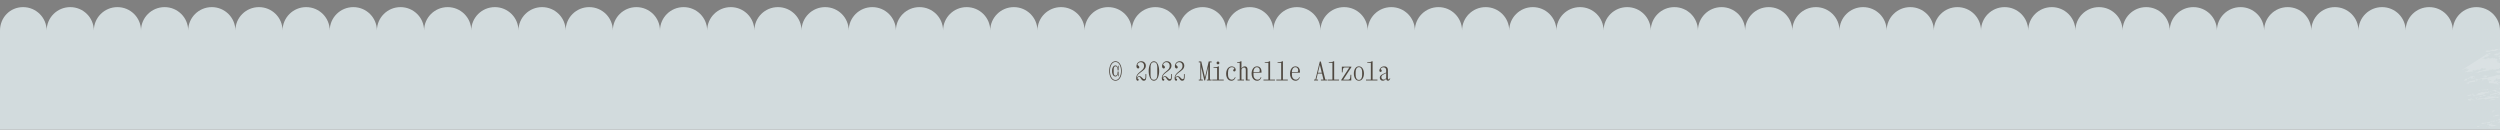 <?xml version="1.0" encoding="UTF-8"?><svg xmlns="http://www.w3.org/2000/svg" viewBox="0 0 1366 70.86"><rect x="0" y="0" width="1366" height="70.86" fill="#808080" stroke="none"/><defs><style>.cls-1{fill:#fff;}.cls-2{fill:#4f4840;}.cls-3{isolation:isolate;}.cls-4{mix-blend-mode:screen;opacity:.18;}.cls-5{fill:#d2dbdd;}</style></defs><g class="cls-3"><g id="Layer_1"><path class="cls-5" d="M1353.11,3.89c-7.12,0-12.89,5.74-12.89,12.83,0-7.09-5.77-12.83-12.89-12.83s-12.89,5.74-12.89,12.83c0-7.09-5.77-12.83-12.89-12.83s-12.89,5.74-12.89,12.83c0-7.09-5.77-12.83-12.89-12.83s-12.89,5.74-12.89,12.83c0-7.09-5.77-12.83-12.89-12.83s-12.89,5.74-12.89,12.83c0-7.09-5.77-12.83-12.89-12.83s-12.89,5.74-12.89,12.83c0-7.09-5.77-12.83-12.89-12.83s-12.89,5.74-12.89,12.83c0-7.09-5.77-12.83-12.89-12.83s-12.89,5.74-12.89,12.83c0-7.09-5.77-12.83-12.89-12.83s-12.89,5.74-12.89,12.83c0-7.09-5.77-12.83-12.89-12.83s-12.89,5.74-12.89,12.83c0-7.09-5.77-12.83-12.89-12.83s-12.89,5.74-12.89,12.83c0-7.09-5.77-12.83-12.89-12.83s-12.89,5.74-12.89,12.83c0-7.09-5.77-12.83-12.89-12.83s-12.89,5.74-12.89,12.83c0-7.09-5.77-12.83-12.89-12.83s-12.89,5.74-12.89,12.83c0-7.09-5.77-12.83-12.89-12.83s-12.89,5.74-12.89,12.83c0-7.09-5.77-12.83-12.89-12.83s-12.89,5.74-12.89,12.83c0-7.09-5.77-12.83-12.89-12.83s-12.89,5.74-12.89,12.83c0-7.09-5.77-12.83-12.89-12.83s-12.89,5.74-12.89,12.83c0-7.09-5.77-12.83-12.89-12.83s-12.89,5.74-12.89,12.83c0-7.09-5.77-12.83-12.89-12.83s-12.89,5.74-12.89,12.83c0-7.09-5.77-12.83-12.89-12.83s-12.89,5.74-12.89,12.83c0-7.09-5.77-12.83-12.89-12.83s-12.89,5.74-12.89,12.83c0-7.09-5.77-12.83-12.89-12.83s-12.89,5.74-12.89,12.83c0-7.09-5.77-12.83-12.89-12.83s-12.89,5.74-12.89,12.83c0-7.09-5.77-12.83-12.89-12.83s-12.89,5.74-12.89,12.83c0-7.09-5.77-12.83-12.89-12.83s-12.89,5.74-12.89,12.83c0-7.09-5.77-12.83-12.89-12.83s-12.89,5.74-12.89,12.83c0-7.09-5.77-12.83-12.89-12.83s-12.89,5.74-12.89,12.83c0-7.09-5.77-12.83-12.89-12.83s-12.89,5.74-12.89,12.83c0-7.09-5.77-12.83-12.89-12.83s-12.89,5.74-12.89,12.83c0-7.09-5.77-12.83-12.89-12.83s-12.89,5.74-12.89,12.83c0-7.09-5.77-12.83-12.89-12.83s-12.89,5.74-12.89,12.83c0-7.09-5.77-12.83-12.89-12.83s-12.89,5.74-12.89,12.83c0-7.09-5.77-12.83-12.89-12.83s-12.89,5.74-12.89,12.83c0-7.09-5.77-12.83-12.89-12.83s-12.89,5.74-12.89,12.83c0-7.09-5.77-12.83-12.89-12.83s-12.89,5.74-12.89,12.83c0-7.09-5.77-12.83-12.89-12.83s-12.89,5.74-12.89,12.83c0-7.09-5.77-12.83-12.89-12.83s-12.89,5.74-12.89,12.83c0-7.09-5.77-12.83-12.89-12.83s-12.89,5.74-12.89,12.83c0-7.09-5.77-12.83-12.89-12.83s-12.89,5.74-12.89,12.83c0-7.09-5.77-12.83-12.89-12.83s-12.89,5.74-12.89,12.83c0-7.09-5.77-12.83-12.89-12.83s-12.89,5.74-12.89,12.83c0-7.09-5.77-12.83-12.89-12.83s-12.89,5.74-12.89,12.83c0-7.09-5.77-12.83-12.89-12.83s-12.89,5.74-12.89,12.83c0-7.09-5.77-12.83-12.89-12.83s-12.89,5.74-12.89,12.83c0-7.09-5.77-12.83-12.89-12.83s-12.89,5.74-12.89,12.83c0-7.09-5.77-12.83-12.89-12.83s-12.89,5.74-12.89,12.83c0-7.09-5.77-12.83-12.89-12.83s-12.89,5.74-12.89,12.83c0-7.09-5.77-12.83-12.89-12.83s-12.89,5.74-12.89,12.83c0-7.09-5.77-12.83-12.89-12.83s-12.89,5.74-12.89,12.83c0-7.09-5.77-12.83-12.89-12.83s-12.89,5.74-12.89,12.83c0-7.09-5.77-12.83-12.89-12.83s-12.89,5.74-12.89,12.83c0-7.09-5.77-12.83-12.89-12.83S0,9.64,0,16.72v54.13H1366V16.72c0-7.09-5.77-12.83-12.89-12.83Z"/><g><path class="cls-2" d="M609.5,44.11c-.58,0-1.08-.15-1.51-.45s-.79-.7-1.08-1.21c-.29-.51-.5-1.08-.64-1.72-.14-.63-.21-1.28-.21-1.95s.07-1.31,.21-1.95c.14-.63,.35-1.21,.64-1.71,.29-.51,.65-.91,1.08-1.21s.93-.45,1.51-.45,1.08,.15,1.51,.45c.43,.3,.79,.7,1.08,1.21,.29,.51,.5,1.08,.64,1.71,.14,.63,.21,1.28,.21,1.95s-.07,1.31-.21,1.95c-.14,.63-.35,1.21-.64,1.72-.29,.51-.65,.91-1.08,1.21-.43,.3-.93,.45-1.51,.45Zm0-.39c.5,0,.94-.14,1.32-.42,.38-.28,.69-.66,.94-1.13s.44-1,.57-1.59,.19-1.19,.19-1.81-.06-1.21-.19-1.8c-.13-.58-.31-1.11-.57-1.58-.25-.47-.57-.84-.94-1.12-.38-.27-.82-.41-1.32-.41s-.94,.14-1.32,.41c-.38,.28-.69,.65-.94,1.12-.25,.47-.44,1-.57,1.58-.13,.58-.19,1.18-.19,1.8s.06,1.22,.19,1.81,.31,1.12,.57,1.59,.57,.85,.94,1.13c.38,.28,.82,.42,1.32,.42Zm-.03-1.92c-.35,0-.66-.11-.92-.33-.26-.22-.46-.51-.61-.86-.15-.35-.25-.75-.3-1.18-.05-.43-.05-.86,0-1.29,.05-.43,.15-.82,.31-1.18,.15-.35,.36-.64,.61-.86,.25-.22,.56-.33,.91-.33,.26,0,.48,.06,.67,.18,.18,.12,.33,.27,.43,.44,.11,.17,.18,.34,.2,.51h.11v-.99h.32v2.55h-.53v-.32c0-.61-.1-1.08-.29-1.41-.19-.34-.47-.5-.85-.5-.25,0-.45,.07-.59,.21-.14,.14-.24,.31-.3,.51-.06,.2-.1,.39-.11,.58-.01,.19-.02,.33-.02,.42v1.68c0,.09,0,.23,.02,.42s.05,.38,.11,.58c.06,.2,.16,.37,.3,.51s.34,.21,.59,.21c.37,0,.66-.17,.85-.51,.19-.34,.29-.81,.29-1.41v-.32h.53v2.55h-.32v-.99h-.11c-.03,.16-.1,.33-.2,.5-.11,.18-.25,.33-.43,.45-.18,.12-.4,.18-.67,.18Z"/><path class="cls-2" d="M621.64,44.11c-.22,0-.42-.1-.58-.31-.16-.21-.25-.56-.25-1.06,0-.45,.06-.84,.19-1.19s.28-.65,.48-.91c.19-.26,.38-.48,.58-.67,.2-.18,.36-.33,.5-.44l1.23-1.05c.16-.14,.34-.32,.55-.53,.21-.21,.39-.49,.55-.81,.15-.33,.23-.71,.23-1.16,0-.62-.17-1.12-.5-1.48s-.78-.54-1.33-.54c-.36,0-.67,.08-.92,.23-.25,.15-.45,.34-.6,.57-.15,.22-.25,.44-.29,.64l.57,.53c.07,.06,.16,.15,.28,.29,.12,.14,.18,.32,.18,.53s-.07,.37-.2,.49c-.13,.12-.28,.18-.45,.18-.21,0-.41-.1-.61-.31s-.3-.53-.3-.98c0-.42,.1-.83,.31-1.25,.21-.41,.51-.75,.9-1.02s.87-.41,1.43-.41c.5,0,.94,.11,1.32,.33,.37,.22,.66,.52,.87,.89,.21,.37,.31,.79,.31,1.26,0,.5-.11,.95-.34,1.32-.23,.38-.5,.7-.81,.97-.31,.27-.59,.5-.85,.7l-1.26,.94c-.25,.19-.5,.4-.75,.65-.25,.25-.45,.53-.62,.85s-.25,.69-.25,1.11c.09-.19,.26-.37,.5-.56,.24-.19,.52-.28,.85-.28s.6,.08,.83,.25c.22,.16,.43,.35,.62,.56s.37,.4,.56,.56c.19,.16,.4,.25,.64,.25s.4-.08,.49-.23c.09-.15,.15-.34,.17-.57,.02-.22,.03-.44,.03-.64v-1.33h.42v1.34c0,.21,0,.44-.03,.7-.02,.26-.07,.51-.15,.75-.08,.24-.21,.44-.39,.6-.18,.16-.43,.24-.76,.24-.31,0-.56-.07-.77-.21-.21-.14-.38-.31-.52-.52s-.27-.41-.4-.62-.26-.38-.4-.52c-.14-.14-.32-.21-.53-.21-.23,0-.44,.08-.62,.25-.18,.17-.3,.33-.38,.49l.36,.21c.07,.04,.16,.1,.27,.2,.12,.09,.18,.23,.18,.41,0,.14-.05,.26-.15,.36-.1,.1-.24,.15-.41,.15Z"/><path class="cls-2" d="M630.5,44.11c-.48,0-.89-.15-1.25-.45-.36-.3-.66-.7-.9-1.21-.24-.51-.42-1.08-.54-1.71-.12-.63-.18-1.28-.18-1.95s.06-1.32,.18-1.95c.12-.63,.3-1.2,.54-1.71,.24-.51,.54-.91,.9-1.21,.36-.3,.78-.45,1.25-.45s.89,.15,1.25,.45,.66,.7,.9,1.21,.42,1.08,.54,1.71,.18,1.28,.18,1.95-.06,1.32-.18,1.95c-.12,.63-.3,1.2-.54,1.71-.24,.51-.54,.91-.9,1.21s-.78,.45-1.25,.45Zm0-.52c.66,0,1.13-.24,1.41-.71,.28-.48,.42-1.12,.42-1.92v-4.34c0-.8-.14-1.44-.43-1.92-.29-.48-.75-.71-1.41-.71s-1.12,.24-1.41,.71c-.28,.48-.43,1.12-.43,1.92v4.34c0,.8,.14,1.44,.43,1.92,.28,.48,.75,.71,1.41,.71Z"/><path class="cls-2" d="M635.64,44.11c-.22,0-.42-.1-.58-.31-.16-.21-.25-.56-.25-1.06,0-.45,.06-.84,.19-1.19s.28-.65,.48-.91c.19-.26,.38-.48,.58-.67,.2-.18,.36-.33,.5-.44l1.23-1.05c.16-.14,.34-.32,.55-.53,.21-.21,.39-.49,.55-.81,.15-.33,.23-.71,.23-1.16,0-.62-.17-1.12-.5-1.48s-.78-.54-1.33-.54c-.36,0-.67,.08-.92,.23-.25,.15-.45,.34-.6,.57-.15,.22-.25,.44-.29,.64l.57,.53c.07,.06,.16,.15,.28,.29,.12,.14,.18,.32,.18,.53s-.07,.37-.2,.49c-.13,.12-.28,.18-.45,.18-.21,0-.41-.1-.61-.31s-.3-.53-.3-.98c0-.42,.1-.83,.31-1.25,.21-.41,.51-.75,.9-1.02s.87-.41,1.43-.41c.5,0,.94,.11,1.32,.33,.37,.22,.66,.52,.87,.89,.21,.37,.31,.79,.31,1.26,0,.5-.11,.95-.34,1.32-.23,.38-.5,.7-.81,.97-.31,.27-.59,.5-.85,.7l-1.26,.94c-.25,.19-.5,.4-.75,.65-.25,.25-.45,.53-.62,.85s-.25,.69-.25,1.11c.09-.19,.26-.37,.5-.56,.24-.19,.52-.28,.85-.28s.6,.08,.83,.25c.22,.16,.43,.35,.62,.56s.37,.4,.56,.56c.19,.16,.4,.25,.64,.25s.4-.08,.49-.23c.09-.15,.15-.34,.17-.57,.02-.22,.03-.44,.03-.64v-1.33h.42v1.34c0,.21,0,.44-.03,.7-.02,.26-.07,.51-.15,.75-.08,.24-.21,.44-.39,.6-.18,.16-.43,.24-.76,.24-.31,0-.56-.07-.77-.21-.21-.14-.38-.31-.52-.52s-.27-.41-.4-.62-.26-.38-.4-.52c-.14-.14-.32-.21-.53-.21-.23,0-.44,.08-.62,.25-.18,.17-.3,.33-.38,.49l.36,.21c.07,.04,.16,.1,.27,.2,.12,.09,.18,.23,.18,.41,0,.14-.05,.26-.15,.36-.1,.1-.24,.15-.41,.15Z"/><path class="cls-2" d="M642.64,44.11c-.22,0-.42-.1-.58-.31-.16-.21-.25-.56-.25-1.06,0-.45,.06-.84,.19-1.19s.28-.65,.48-.91c.19-.26,.38-.48,.58-.67,.2-.18,.36-.33,.5-.44l1.23-1.05c.16-.14,.34-.32,.55-.53,.21-.21,.39-.49,.55-.81,.15-.33,.23-.71,.23-1.16,0-.62-.17-1.12-.5-1.48s-.78-.54-1.33-.54c-.36,0-.67,.08-.92,.23-.25,.15-.45,.34-.6,.57-.15,.22-.25,.44-.29,.64l.57,.53c.07,.06,.16,.15,.28,.29,.12,.14,.18,.32,.18,.53s-.07,.37-.2,.49c-.13,.12-.28,.18-.45,.18-.21,0-.41-.1-.61-.31s-.3-.53-.3-.98c0-.42,.1-.83,.31-1.25,.21-.41,.51-.75,.9-1.02s.87-.41,1.43-.41c.5,0,.94,.11,1.32,.33,.37,.22,.66,.52,.87,.89,.21,.37,.31,.79,.31,1.26,0,.5-.11,.95-.34,1.32-.23,.38-.5,.7-.81,.97-.31,.27-.59,.5-.85,.7l-1.26,.94c-.25,.19-.5,.4-.75,.65-.25,.25-.45,.53-.62,.85s-.25,.69-.25,1.11c.09-.19,.26-.37,.5-.56,.24-.19,.52-.28,.85-.28s.6,.08,.83,.25c.22,.16,.43,.35,.62,.56s.37,.4,.56,.56c.19,.16,.4,.25,.64,.25s.4-.08,.49-.23c.09-.15,.15-.34,.17-.57,.02-.22,.03-.44,.03-.64v-1.33h.42v1.34c0,.21,0,.44-.03,.7-.02,.26-.07,.51-.15,.75-.08,.24-.21,.44-.39,.6-.18,.16-.43,.24-.76,.24-.31,0-.56-.07-.77-.21-.21-.14-.38-.31-.52-.52s-.27-.41-.4-.62-.26-.38-.4-.52c-.14-.14-.32-.21-.53-.21-.23,0-.44,.08-.62,.25-.18,.17-.3,.33-.38,.49l.36,.21c.07,.04,.16,.1,.27,.2,.12,.09,.18,.23,.18,.41,0,.14-.05,.26-.15,.36-.1,.1-.24,.15-.41,.15Z"/><path class="cls-2" d="M655.01,43.97v-.48h.84v-9.41h-.84v-.48h1.37l2.03,8.74,2.03-8.74h1.58v.48h-.9v9.41h.9v.48h-2.6v-.48h.76v-6.89l-1.71,7.36h-.43l-1.71-7.36v6.89h.9v.48h-2.21Z"/><path class="cls-2" d="M662.38,43.97v-.48h2.65v-6.36h-1.99v-.34l1.99-.18,.62-.35h.34v7.22h2.65v.48h-6.24Zm3.12-8.82c-.21,0-.4-.07-.55-.22-.15-.15-.22-.33-.22-.55s.07-.4,.22-.55c.15-.15,.33-.22,.55-.22s.4,.08,.55,.22,.22,.33,.22,.55-.07,.4-.22,.55-.33,.22-.55,.22Z"/><path class="cls-2" d="M672.77,44.11c-.55,0-1.04-.16-1.46-.48-.42-.32-.76-.77-.99-1.34-.24-.57-.36-1.23-.36-1.98s.13-1.46,.38-2.07c.25-.61,.6-1.08,1.06-1.43,.45-.35,.98-.53,1.57-.53,.41,0,.78,.08,1.12,.25s.6,.38,.8,.66c.2,.28,.29,.59,.29,.93s-.08,.57-.24,.71c-.16,.15-.34,.22-.53,.22-.15,0-.29-.05-.41-.15-.13-.1-.19-.24-.19-.41,0-.19,.07-.36,.21-.52,.14-.16,.29-.39,.46-.68-.09-.12-.26-.24-.51-.37-.25-.13-.55-.19-.9-.19-.65,0-1.16,.25-1.53,.74-.36,.49-.55,1.17-.55,2.03v1.4c0,.59,.1,1.08,.29,1.46,.19,.39,.44,.68,.75,.88s.64,.29,.99,.29c.34,0,.62-.07,.87-.22,.24-.15,.44-.33,.59-.55,.15-.22,.25-.43,.31-.62l.29,.1c-.06,.27-.18,.55-.37,.85-.19,.29-.45,.54-.77,.74-.32,.2-.71,.3-1.17,.3Z"/><path class="cls-2" d="M676.2,43.97v-.48h1.18v-9.16h-1.43v-.34l1.43-.18,.62-.35h.34v3.93h.04c.07-.17,.19-.34,.35-.51s.36-.32,.6-.44c.24-.12,.52-.18,.84-.18,.46,0,.82,.14,1.08,.43,.27,.29,.4,.7,.4,1.25v5.54h1.18v.48h-2.13v-5.94c0-.75-.33-1.12-.98-1.12-.26,0-.49,.06-.68,.18s-.35,.27-.46,.46-.2,.36-.24,.53v5.42h1.39v.48h-3.51Z"/><path class="cls-2" d="M686.84,44.11c-.57,0-1.08-.16-1.53-.48-.45-.32-.81-.77-1.06-1.35-.26-.58-.38-1.25-.38-2.02,0-.5,.06-.99,.17-1.46s.3-.9,.55-1.28c.25-.38,.56-.69,.92-.91,.37-.22,.81-.34,1.31-.34,.74,0,1.33,.25,1.78,.76s.68,1.21,.68,2.11c0,.12,0,.23,0,.34,0,.1-.01,.18-.02,.24h-4.35v1.18c0,.59,.1,1.08,.31,1.46,.21,.39,.48,.68,.81,.88,.34,.2,.69,.29,1.06,.29s.66-.07,.9-.22c.25-.15,.45-.33,.6-.55,.15-.22,.26-.43,.31-.62l.29,.1c-.06,.27-.18,.55-.38,.85-.2,.29-.46,.54-.78,.74-.33,.2-.72,.3-1.19,.3Zm-.06-7.39c-.39,0-.73,.11-1,.34s-.49,.54-.64,.94c-.15,.4-.23,.85-.25,1.35h2.8c.1,0,.2-.01,.3-.04,.1-.02,.18-.09,.25-.21,.07-.12,.1-.31,.1-.59,0-.58-.15-1.02-.45-1.33s-.67-.46-1.12-.46Z"/><path class="cls-2" d="M690.38,43.97v-.48h2.65v-9.16h-1.99v-.34l1.99-.18,.62-.35h.34v10.02h2.65v.48h-6.24Z"/><path class="cls-2" d="M697.38,43.97v-.48h2.65v-9.16h-1.99v-.34l1.99-.18,.62-.35h.34v10.02h2.65v.48h-6.24Z"/><path class="cls-2" d="M707.84,44.11c-.57,0-1.08-.16-1.53-.48-.45-.32-.81-.77-1.06-1.35-.26-.58-.38-1.25-.38-2.02,0-.5,.06-.99,.17-1.46s.3-.9,.55-1.28c.25-.38,.56-.69,.92-.91,.37-.22,.81-.34,1.31-.34,.74,0,1.33,.25,1.78,.76s.68,1.21,.68,2.11c0,.12,0,.23,0,.34,0,.1-.01,.18-.02,.24h-4.35v1.18c0,.59,.1,1.08,.31,1.46,.21,.39,.48,.68,.81,.88,.34,.2,.69,.29,1.06,.29s.66-.07,.9-.22c.25-.15,.45-.33,.6-.55,.15-.22,.26-.43,.31-.62l.29,.1c-.06,.27-.18,.55-.38,.85-.2,.29-.46,.54-.78,.74-.33,.2-.72,.3-1.19,.3Zm-.06-7.39c-.39,0-.73,.11-1,.34s-.49,.54-.64,.94c-.15,.4-.23,.85-.25,1.35h2.8c.1,0,.2-.01,.3-.04,.1-.02,.18-.09,.25-.21,.07-.12,.1-.31,.1-.59,0-.58-.15-1.02-.45-1.33s-.67-.46-1.12-.46Z"/><path class="cls-2" d="M717.99,43.97v-.48h.74l2.42-9.88h.56l2.42,9.88h.9v.48h-3.3v-.48h1.41l-.81-3.32h-2.31l-.8,3.32h.98v.48h-2.21Zm3.18-8.57l-1.04,4.33h2.09l-1.05-4.33Z"/><path class="cls-2" d="M725.38,43.97v-.48h2.65v-9.16h-1.99v-.34l1.99-.18,.62-.35h.34v10.02h2.65v.48h-6.24Z"/><path class="cls-2" d="M732.85,43.97v-.28l4.44-6.83h-2.35c-.69,0-1.08,.34-1.16,1.01l-.2,1.68h-.39v-3.14h5.21v.28l-4.44,6.83h2.62c.69,0,1.08-.34,1.16-1.01l.2-1.68h.39v3.14h-5.47Z"/><path class="cls-2" d="M742.5,44.11c-.47,0-.87-.11-1.22-.33-.35-.22-.63-.52-.86-.9s-.4-.8-.51-1.27c-.11-.47-.17-.94-.17-1.43s.06-.97,.17-1.43c.11-.46,.28-.88,.51-1.26s.52-.68,.86-.9c.34-.22,.75-.33,1.22-.33s.87,.11,1.22,.33c.35,.22,.63,.52,.86,.9,.23,.38,.4,.8,.51,1.26,.11,.46,.17,.94,.17,1.43s-.06,.96-.17,1.43c-.11,.47-.28,.89-.51,1.27-.23,.38-.52,.68-.86,.9-.35,.22-.75,.33-1.22,.33Zm0-.45c.59,0,1.03-.25,1.33-.74,.3-.49,.45-1.17,.45-2.04v-1.4c0-.87-.15-1.55-.45-2.04-.3-.49-.74-.74-1.33-.74s-1.03,.25-1.33,.74c-.3,.49-.45,1.17-.45,2.04v1.4c0,.87,.15,1.55,.45,2.04s.74,.74,1.33,.74Z"/><path class="cls-2" d="M746.38,43.97v-.48h2.65v-9.16h-1.99v-.34l1.99-.18,.62-.35h.34v10.02h2.65v.48h-6.24Z"/><path class="cls-2" d="M755.58,44.11c-.51,0-.92-.16-1.21-.47-.29-.31-.44-.69-.44-1.14,0-.42,.1-.77,.31-1.04,.21-.28,.47-.51,.79-.69s.63-.35,.94-.49l1.43-.66v-1.36c0-.46-.15-.82-.43-1.08-.29-.26-.65-.39-1.09-.39-.4,0-.73,.1-.99,.29-.26,.2-.44,.39-.55,.57,.21,.22,.38,.4,.48,.53,.11,.13,.16,.29,.16,.46,0,.16-.05,.31-.16,.45s-.27,.21-.48,.21-.37-.07-.48-.22c-.12-.14-.18-.32-.18-.54s.05-.45,.16-.71,.27-.51,.49-.75c.22-.24,.5-.44,.83-.59,.34-.15,.73-.23,1.19-.23,.49,0,.89,.1,1.18,.29,.29,.2,.5,.45,.63,.75,.13,.3,.19,.62,.19,.95v4.54c0,.39,.14,.59,.41,.59,.18,0,.32-.07,.42-.22s.17-.29,.21-.43l.25,.08c-.03,.19-.09,.38-.2,.58-.1,.2-.24,.37-.41,.5-.17,.14-.38,.2-.64,.2-.28,0-.52-.09-.71-.28-.19-.19-.29-.48-.29-.87-.07,.17-.2,.34-.36,.52-.17,.18-.37,.33-.62,.45s-.52,.18-.84,.18Zm-.8-1.93c0,.36,.11,.67,.34,.93,.22,.26,.52,.39,.9,.39,.24,0,.46-.05,.65-.16,.19-.11,.35-.24,.48-.39,.13-.15,.21-.29,.26-.43v-2.56l-1.33,.66c-.21,.1-.42,.22-.62,.34-.2,.13-.36,.28-.48,.47s-.19,.44-.19,.76Z"/></g><g class="cls-4"><g><path class="cls-1" d="M1359.49,28.44c.21-.16,.35,.46-.05-.23l.61,.17,.71-.46c1.28-.09,2.83-.11,3.38-.17-.4,.04-.35-.1-.37-.17,.56-.07,1.33-.59,1.6-.15,1.21-.4,.01-.65,1.26-.9l-.94,.18,.11,.47c-1.18,.19-.81-.66-2.12-.36l-.86,.49c-.51-.07-.73-.35-1.27-.2,.1,.1,.37,.17,.33,.38l-.59-.09c.32,.3-.94-.18,.18,.41l-.63-.24c-.99,.31-1.32-.07-2.12,0l-.6,.57"/><path class="cls-1" d="M1345.9,37.79l1.47-.39c.33,.02,.96-.09,.87,.25l-1.01,.23c.8,.3,1-.3,1.81,.07l-.81,.8c-.54,.14-1.26,.23-1.33,.65,.49,.36,.16-.39,.77-.22,.1,.1,.07,.31,.56,.31l-.26-.07,2.3-.38,.94,.56c-.1-.1-.37-.18-.22-.28,.43,.49,.16-.4,.89-.04-.35-.1-.63-.25-1.09-.09l.18-.68c.37-.19,.77-.22,1.17-.26l-.33,.35,1.03-.15-.13-.18,1.33-.28,.54,.23,1.33-.65c-.03-.16-.38-.26-.17-.42,.96-.09,1.07,.74,1.99,.12,.28,.15,.88,.25,.79,.59,.53,.15-.23,.08-.74,.01,.33,.02,.28,.15,.16,.34l-.93-.11c.49,.36-.82-.01,.02,.44-.96-.27-1.42,.63-2.33,.22l-.84,.64-1.68,.18c1.05-.07,1.96,.33,2.85-.07l-.51-.07,1.88-.43-.18-.05c1.26-.23,1.67,.1,1.95-.11l-.04-.15c.07-.05,1.3-.08,1.46-.11l.05-.13c.32,.31,.99-.32,1.3-.09l-.12-.18c-.23,.09-.45,.17-.77,.23l.16-.4c.58,0,1.35,.14,1.99-.27l.16,.33,1.63-.07c-.19-.13-.23-.28,0-.37l1.51,.11c-.14-.26,.15-.77,.91-.71l.12,.18-.23-.28,1,.05v-.65c.28,.07,.64-.12,.59,.38,.47-.09,1.03-.16,1.33,.07l-.23,.08,.67,.03,.03-.58,.35,.09c-.14-.26-.05-.23-.46-.2,.29-.51,1.5-.25,1.65-.65,.04,.16,0,.37-.53,.51,1.33,.06,1.45-1.14,2.89-.98-.04-.16-.23-.28-.2-.49,1.32,.34,.79,.2,1.95,.58l-.59,.28c-.67-.03-1.32-.33-1.96,.07l.41,.33c.28,.15,1.74-.65,2.26-.22-.02-.08-.7-.18-.15-.26,.67,.02-.38,.49,.74,.34l-1.31,.39c-.52,.23-.42,.99-.65,1.07l-1.6-.13c.67,.4-.9,.71,.13,.91,.22-.45,.79-.15,1.28-.17l.04-.5c.91-.35,1.85-.55,2.65-1-.45-.48,.87-.51,.44-.91l1,.04c.1-.27,.41-.33,.77-.24,.34-.64-1.75-.09-1.11-.14l.15,.26c-.51-.71-3.61-.27-2.92-.82,1.02,.48,2.61-.42,3.28,.26l.51-.6c.19,.12,.6,.08,.98-.04,.13,.18-.32,.72,.45,.48l-.03-.44c.51,.06,.71,.55,1.04,.19-.43,.25,.1,.39,.15,.62,.43-.25,1.59-.25,1.3-.4l-.24,.38,.54-.15,.73,.62,.66-.34,1.49,.02-.1,.27c.55,.21,1.21-.78,1.06-.38,.38,.17,.75,.34,.67,.68,.69,.11,2.43-.86,3.25-.59l.23,.27-.65,.06c.26,.35,.96-.13,.86,.43l-.27,.22-.84-.35-.2,.54,1.37-.18,1.18,.72,.32-.36-.71-.17,.02-.58c0,.29,1.14-.09,.96-.13,.14-.11-.62-.15-1.23,.07-.88-.22,.34,.38-.41,.34l.14-.4,2.14-.72c-.54,.16-.29-.51-1.11-.12l.27-.22c.45-.18,1.07-.03,1.85,.08l1.08-.61c1.48-.37,2.59,.05,4.35-.18-.55,.45-1.31-.25-1.53,.5l.78,.12,.41-.34,.38,.16c1.27-.2,.86-.8,2.18-.85l-.25,.31h1.92l.07-.34c.67,.01,1.33,.31,2.01,.03-.85-.05-1.04-.46-.82-.55l.53,.12c-.22-.48,1.19-.52,1.84-.59-.23,.38,1.01-.28,.64,.22,.99-.35,2.44-.81,3-.61,.31,.21-.21,.46-.48,.69l.81-.11,.26-1.17,1.23-.08,.73-.7-.73-.24c-.25,.31-1.48,.38-1.19,.81-.69-.09-1.02-.38-1.76-.33l.63-.15c-1.36-.09-2.22,.72-3.46,.44,.15,.25-.39,.42-.66,.65-.74,.05-1.21,.45-2.06,.4,.26,.35-.84,.61-1.13,1.04-.17-.33-.73-.24-.9-.57,.51-.61,1.73-.69,2.65-.98l.17-.61-.25,.3-.81-.55-.16,.32c-.98,.06-.68-.37-.86-.41l-.21,.46c-.84-.05-1.59-.37-2.65,.02l.24-.67c.89,.22,2.03-.46,3.41-.58-.53-.12-.48-.55-.78-.76l-1.18,.23,1.1,.4c-.45,.18-.51-.34-1.01,.28,.5-.61-.94-.43-1.01-.67-2-.05-2.94,.16-4.85,.13l-.57-.29c.64-.06,1.5-.29,1.84,.09l-.13-.18c.74-.04,1.5-.29,1.98-.03l.41-.34c.35,.38,1.43-.23,1.34,.4,1.09-.25-.2-.77,1.15-.96,.67-.28,1.55-.07,2.58-.27l-.09-.02c-.22-.2,1.18-.24,1.16-.31-1.49,.31-1.96-.82-2.75-.06l-.52-.41c-.16,.33-.58,.3-1.07,.33l.22,.2c-.31-.22-1.37-.18-2-.04l-.49,.31-.35-.37-2.27,.46c.75,.04-.92,.29,.66,.02-.41,.34-1.06,.68-1.75,.88l-.96-.53c.1-.27,.23-.38,.52-.52l.73-.04-.26-.35,1.07-.32-.83-.64-2.01,.52c-1.15-.28-2.47,.34-3.74,.54l-.79-.19c-1.02,.18-2.5,.19-3.53,1.02v-.37c-.24,.37-.83,0-1.23,.05-.41,.33,.43,.4-.21,.82l1.49,.02-1.86,.47,.17,.33c.4-.04,1.35-.53,1.31-.03l-1.03,.17-.03,.21-.71-.18c.62,.16-.9,.35,.36,.46-.73,.03-.61-.45-1.09-.43-.38,.12-1.09,.59-1.68,.51l.1,.39c-.25,.3-1.07,.3-1.26,.55-.81-.28-.75,.32-1.72,.36-.41-.33,.62-.5,.82-.66-.84-.07-1.25,.26-1.92,.24,.03-.21,.15-.4,.64-.42l-.07-.6-1.67,.22c.51-.6-1.39,0-.67-.39,0,.36-.85,.22-1.32,.31l-.29-.51-.48,.39-.96-.25c.25,.36-.59,.28-.97,.4,.42,.04,.77,.13,.18,.41,1.02-.52,2.69-.39,3.06,.07-.6,.57-2.27,.8-2.89,.63l-.72-.27c-.17,.32-.74,.67-.04,.86l-1.08,.29-1.05-.28c.36-.19-.62-.17,.11-.55,.32,.3-.61,.2-.83,.29-.39-.25-.38-.54,.04-.86,.47-.09,.59,.09,.49,.35l.26-.29,.98-.03-.04-.16,1.45-.12-.93-.1c.21-.16,.52-.22,.78-.15l-.32-.3,1.84-.53c-2.18,.15-4.42,1.07-6.35,.84,.23,.28,1.44,.9,.55,.95l.5-.3c.51,.06,.23,.28,.04,.52h-1.88c.05-.13-.47-.27,.15-.4l.53,.14,.15-.4-.66-.03,.43-.25-.46-.56c-.97,.03-.22,.45-1.02,.52l1.06,.36c-.76,.6-.03,.58-.52,1.24,.15-.03-1.19-.18,.57,.01l-.35-.1,.91,.03-.71,.47c.31-.06-.55,.44,.54-.15-.12,.19-.55,.43-.17,.68l.79,.21,.41-.33,1,.05,.2,.49c-.48-.27-1.29,.09-1.89,0l.09,.39-.7,.18h.49c-.14,.09-.28,.2-.59,.26-.27-.44-1.31-.35-1.56-.71-.21-.2,1.22-.04,1.27-.17-.25-.36-1.67,.21-1.4-.38-.35,.27-.35-.46-.59,.28v-.36l1.11-.14-.47-.27,.61-.2c-.38,.11-.82-.37-.46-.56l-1.04,.08v-.29c-.88-.31-1,.24-.95,.11-.19-.13-.78-.21-.42-.41l.28,.15-.63-.24,.07,.31-1.34,.22-.72-.27-.99,.32c.05,.23-.92-.1-.02,.29-.94,.18-1.45-.26-2.39-.09l.33-.35,.83,.09c-.38,.11-.1-.1-.28-.15l1.54-.08c-.51-.06-1.73,.32-1.36-.23,.31-.06,.64-.04,.43-.24-.82,.35,.22-.45-.87,.12l.57-.35c.68,.12,1.31,0,1.98-.26l.5-.67-.99-.42,1.61-.07c.83-.28-.3-.59-.09-.76l-1.18,.56-.75-.06c.49,.35-.99,.68-.5,.67"/><path class="cls-1" d="M1344.93,37.8c.52,.15,1.04,.3,1.71,.34l-.74-.35"/><path class="cls-1" d="M1347.85,45.6l.58,.02c-.73-.35-1.14,.05-2.18-.17"/><path class="cls-1" d="M1348.69,52.53c.48-.45,1.87-.14,1.19-.63l.46,.2-.03-.52c-.5,.01-1.37,.58-1.47,.11-.14,.11,.19,.13,.16,.34l-1.03,.23"/><polygon class="cls-1" points="1360.58 30.35 1360.11 30.44 1360.08 30.65 1360.58 30.35"/><path class="cls-1" d="M1359.37,31.11c-.32,.06-.02,.29-.44,.25l.87-.13-.43-.12Z"/><path class="cls-1" d="M1362.87,29.65c.18,.05,.42,.04,.21,.2-.16,.03-.24,0-.42-.04,.82,0-.15,.4-.36,.56-.13-.18,1.32-.3,1.84-.16,.61,.17-.71,.83,.25,.72,.52-.59-.23-.28-.04-.89,.26,.07,.54,.22,.86,.16l-.44-.12c.59-.28,.42-.33,1.2-.48-.19-.13-.66-.03-.7-.19,.29-.14,.71-.1,.99,.05,.13-.48,.47-.09,.05-.5l.56-.07c-1.16,.27-.55-.59-1.73-.03l.35,.09c-.03,.21-.59,.28-.97,.39l-.38-.25c-.33-.02,.12,.18-.26,.29h-.82c.18,.05-.12,.18-.19,.24Z"/><path class="cls-1" d="M1349.81,40.28l.68-.25-.54-.23c.28,.15-.02,.29-.14,.47Z"/><path class="cls-1" d="M1346.39,43.8c0,.73,1.79-.45,1.56,.36,.12-.18-.07-.31,.42-.32-1.25,.31,.66-1.14-1.15-.77"/><path class="cls-1" d="M1363.53,30.71l.35,.09-.31-.31c-.23,.08-.28,.22-.03,.21Z"/><path class="cls-1" d="M1348.58,42.58c-.33-.02-.55,.14-.51,.3,.65-.04,.74,.35,1.52,.21-.42-.05-.4-.33-1.01-.5-.21-.21,.37-.19,.51-.3,.49,0,.32,.31,.23,.28l.93-.25,.1,.47-.65,.04,.54,.23c.2-.24,.41-.4,.77-.22,.39,.25-.77,.22-.54,.51,.03-.21,.88-.49,1.33-.28l-.23-.28,1.12-.12c-.89,.04,.23-.45-.75-.43,.17,.05,.12,.18,.23,.28-.32,.06-.42-.04-.72,.09l-.02,.29c-.65,.04-.05-.6-.66-.41,.61-.19,.4-.77,1.4-.7,.18-.32-.39-.26-.58-.38-.21,.16-.02,.29-.32,.42-.01-.44-.49,0-.93-.11-.44-.13-.99,.75-1.92,.63l.14,.26Z"/><polygon class="cls-1" points="1352.35 40.26 1351.8 40.04 1351.73 40.09 1352.35 40.26"/><path class="cls-1" d="M1352.43,41.39l.54,.23-.54-.23Z"/><path class="cls-1" d="M1353.13,44.52c.14-.11,.63-.48,.84-.28,.14-.11-.28-.15-.46-.2l-.7,.54c-.44-.12-.84-.46-.59-.83-.97,.46-2.57,.68-3.29,.76l-.02,.29c-.55,.14-1.18,.26-1.46,.47"/><path class="cls-1" d="M1354.83,44.41l.02,.08-.81,.07,.28,.15c-.18-.05-.11-.1-.2-.13"/><path class="cls-1" d="M1347.45,45.27c.68,.49,.74-.38,1.69-.19,.16,.34,.03,.52-.41,.77,.23-.08-.11-.1-.11-.1"/><path class="cls-1" d="M1354.78,40.88c.11,.1,.4-.03,.49-.01-.53-.14,.56-.43-.3-.23-.14,.11-.21,.16-.19,.24Z"/><path class="cls-1" d="M1353.3,43.47c-.35,.27-.46-.2-.67-.04-.16,.4,.05,.6,.93,.48l-.09-.02c.72-.46,2.09-.59,2.53-.83,.83,.01-.25,.37,.35,.46,1.25-.31,1.99-.32,3.11-.45,.16,.34-.7,.17-.68,.25,.78,.14,.58,.75,1.34,.81,.04-.57,1.44-.2,1.62-.15l-.81,.08c.23-.09,.2,.12,.21,.2-.42,.33-1.13-.23-1.34,.29,.27,.07-.26,1.03,.95,.93-.03-.16,.28-.22,.44-.25,.35,.09,.21,.57-.3,.5,.49-.01,1.04-.53,1.69-.21l-.03,.21,1.8-.1-.31,.43c.23-.08,.34,.01,.6,.09l-.18-.04,.69-.26-.44-.12c.19-.24,.49-.38,.7-.54,.02,.44,1.09,.07,1.55,.27l-.18-.05,.61-.2c-.65,.05-1.2-.17-1.96-.23-.65,.05-.63,.49-1.35,.22,.91-.34-.27-.07,.31-.43,.23-.09,.4-.04,.65-.05-.26,.3,.29-.51-.66-.32-.21,.16-.79,.15-1.03,.16,.54-.15,.1-.27,.49-.38-.18-.05-.42-.04-.6-.09,.33,.02,.37,.17,.25,.36-.64-.24-.02,.66-1,.32l.23-.45h-.24c.12-.18,.73-.38,.38-.47,.39-.12,.51,.06,.76,.05l-.05-.23,.42,.04-.79-.21c1.35-.22-.23-.65,1.24-.69,.39,.25-.05,.5,.27,.8-.16-.34,1.04-.53,1.78-.55l-.12,.19,1.11-.22-.09-.39c-.46-.2-.65,.41-1.05,.08,.23-.08,1.22-.77,1.22-.4l-.72-.27,1.48-.04c-.23-.28,.68-.26,.98-.4,.18,.05-.12,.19-.19,.24,.88,.23,2.16-.3,3.1-.2-.01-.73,1.5-.62,1.51-1.27l-.16,.03c-.39-.25,.35-.27,.56-.43-.62-.17-1.25-.04-2.02,.19-.09-.39,.91-.34,1.1-.58,.18,.05,.42,.04,.74-.02l-.21-.2c-.71,.47-2.25-.09-2.65,.68,.21,.2,.88-.13,.79,.21-.42,.32-1.42,.28-1.73,.7,.24-.37-.68-.4-.5-.72-.12,.19-.24,.37-.59,.28,.58-.36-.27-.44,0-.73l-.47,.09c.09,.02,.26,.07,.34,.01-.42,.69-.76-.42-1.4,.36,.98-.4,.61,.82,1.55,.27-.17,.32,.18,.41,.24,.65,.71-.83,1.5,.04,2.21-.07-1.07-.36-1.99,1-2.81,.35v-.37c.16,.34-.58,0-.67,.33,.08,.02,.42,.04,.37,.17-.32,.06-.51-.06-.78-.13-.14,.11-.05,.13-.03,.21-.13-.18-.87-.52-.97-.62,.09,.02,.1,.1,.19,.13-.48-.64-2.28,.48-2.3-.32-1.63,1.17-3.94,.78-5.61,1.77-.54-.22-.4-.33-1.37-.23-1,.3-2.83,.6-3.23,1-.93,.25-.61-.54-1.74-.41,.4-.03,.51,.44,.77,.51Z"/><path class="cls-1" d="M1347.6,50.53c.35,.1,.74-.38,1.17-.34"/><path class="cls-1" d="M1356.52,41.66l-.72,.09c1.54-.44,1.53,.57,3,.18l.23-.45c.39-.11,.42,.05,.67,.04,.35-.64-.88,.12-.81-.3l-.35,.27c-.77-.87-1.62,.5-2.46,.04,.18,.05,.56-.06,.44,.12Z"/><path class="cls-1" d="M1356.26,44.51c-.26-.08,.04-.21-.23-.28h.83c.05-.12,.16-.39-.25-.35,.48,.28-.46,.17-.76,.3,.77,.14-.6,.27,.4,.33Z"/><path class="cls-1" d="M1363.46,39.61l.26,.07c.05-.13-.12-.18,.02-.29,.52-.22,.59,.09,.86,.16-.4,.04-.52,.23-.91,.34,1.73-.34,1.26,.12,2.77-.13l-.37-.17c.77-.6,.39,.25,1.25,.04,.16-.03-.48-.27,.13-.47,.68-.26,.21,.2,.62,.16l-.13-.18c.14-.11,.25,0,.33,.02l-.09-.39c.95-.18,1.45-.49,2.24-.28,.33-.35-.91-.03-.27-.44,.28,.15,1.21,.25,1.28-.17l-.02-.08-.65,.41c-.13-.18,0-.37,.2-.53-.61,.57-1.28-.2-1.61,.52-.11-.1-.07-.31-.41-.33l-.24,.37c-.14,.11-1.02,.24-1.4,.36,.12-.19,1.12-.5,.29-.51-.47,.09-.24,.38-.8,.45l-.14-.26c-.86-.16-.73,.75-1.42,.28-.91,.34-1.83,.6-1.82,1.05Z"/><path class="cls-1" d="M1359.41,44.22c.03-.21-.65,.04-.69-.12,.16,.34,.13,.18,.69,.12Z"/><path class="cls-1" d="M1348.41,54.65c.48-.09,.58,.38,1.38,.24l-.41,.4,.96-.18c-.66,.04-.53-.51-.56-.67l.8-.15c.21-.16-.09-.39-.39-.62-.05,.13-.9,.41-.32,.42-.32,.06-1.03,.23-1.17-.03"/><path class="cls-1" d="M1350.66,51.31c.18,.05,.76-.3,1.13-.13-.21-.2-1.2-.19-1.13,.13Z"/><path class="cls-1" d="M1351.15,52.4l.8,.22c.16-.03,.32-.42,.75-.38,.16-.39-2.11,.22-1.61-.52l.97,.27c.18-.32-.44-.12-.8-.22l.43-.32c-.23-.28-.62,.2-.97,.1-.36,.27,1.11,.53,.44,.85Z"/><polygon class="cls-1" points="1355.79 49.44 1354.5 49.22 1354.22 49.44 1355.79 49.44"/><path class="cls-1" d="M1359.24,49.29l.39-.11c-.2-.13-.46-.2,.09-.34l-.85-.09-.02,.29c-.67-.04-1.98,.04-1.91-.02l.02,.08-1.24,.02c.78,.51,2.46-.12,3.52,.17Z"/><path class="cls-1" d="M1353.36,51.55c.07-.05,.25,0,.34,.02,.03,.52-1.01-.06-1.05,.52,.85,.09,2.51-.26,2.62-.15,.88-.12,2.55-.47,2.43-.65l-.14-.26h.74c-.33-.03-.35-.11-.3-.24,.34-.35,1.36,.16,.52,.43,.21-.53,1.47-.11,1.7-.56l-.87-.17c.44-.24,.97-.46,.74-.74l-1.17,.33,.48-.09,.18,.42c-.5,0-1.28-.13-1.01-.43-.3,.14-.95,.18-.42,.32-.36-.1-1.22,.47-1.33,0l.1,.1c-.37-.17-.9,.04-1.41-.02l-.02,.29c-.73,.09-.94,.25-1.82,.37l.46,.2c-.2,.24-.78,.22-1.2,.18l.46,.2-.02-.08Z"/><path class="cls-1" d="M1350.76,54.79c.18-.32,1.17-.34,1.05-.52l-1.3,.15c.27,.07,.39,.25,.25,.36Z"/><path class="cls-1" d="M1352.97,53.49l.3,.23-.62,.19c.12,.18,.55,.23,.74,.35,.44-.24-.23-.65-.4-.7,.3-.5,.62,.17,1.08-.36-.51-.07-1.86,.22-1.65,.42l.55-.14Z"/><path class="cls-1" d="M1352.02,54.85c.27-.29-.62-.17-.76-.06l.76,.06Z"/><path class="cls-1" d="M1355.18,52.64c-.78,.22-.02,.29-.66,.4l.76,.06,.11-.26c.35,.1,.8-.15,1.19-.26-.74,.01-1.19-.11-1.54-.21-.07,.05,.19,.13,.14,.26Z"/><path class="cls-1" d="M1353.76,54.45l-.04,.21c.14-.11,.37-.19,.27-.3,1.08,0,2.13-.14,2.89-.45,1.14-.13,.67,.77,1.81,.28,1.4-.42,3-.34,3.78-.57l-.02-.08c.44-.25,1.31-.09,1.79-.19l.23,.28,1.13-.51-.6-.09,.35-.27c-1.54,.54-2.94-.47-4.31,.1-.78-.14-.99-.35-1.93-.46-.05,.5-.96,.17-1.22,.1l.42-.32c-.34-.02-.48-.28-.83,0l-.02-.45c-.58,.35-.42,.32-.92,.7,1.4-.05,2.57,.34,3.77,.53-.12,.18-.72,.09-.83-.01-.12,.19,.58,.02,.23,.28-.55,.14-.58-.01-.78-.14l.07,.31c-.79,.15-.02-.45-.98-.27l.16,.33c-.5,.01-1.35,.29-1.54,.16l.09,.03c-.55,.14-2.13,.14-2.78,.18,.35,.1,.69-.25,.83,0-1.33,0-.34,.72-1.78,.61,.18,.05,.36,.1,.75-.01Z"/><path class="cls-1" d="M1365.05,46.47c.48-.09,.49-.01,.51-.3-.49,.02-.63,.12-.51,.3Z"/><path class="cls-1" d="M1360.95,49.92c.13-.18,1.13-.13,1.58-.38,.19,.13,.25,.36,.78,.13-.09,.34-.25,.38,.3,.59,.14-.11,.03-.21,.02-.29,1.13-.14,.89,.23,1.35,.43-.14,.11-1.03,.24-.57,.44-.69,.26-.76-.42-1.11-.15-.19,.61-2.23,.43-2.81,1.15,.19,.13,.07,.31,.18,.41,.48-.09,.48-.45,.6-.64,.9,.32,2.16-.38,3.39-.41l-.11-.47c.59,0,1.22,.25,1.05,.57-.28,.22-.78,.23-.97,.11,.18,.05,.13,.54,.76,.42,.14-.11,.28-.22,.6-.28l.05,.23c.74-.02,.32-.43,.95-.55l-.37-.17c.25,0,.55-.15,.65-.04l-.05-.23c.39-.12,.94,.1,1.06-.08-.43-.77-1.71,.5-2.34-.03-.02-.08-.2-.12-.05-.23,.3-.14,.74-.02,.69,.11,.03-.21,.05-.5,.54-.51v.37c.14-.11,.76-.31,.91-.05l-.03-.16c.95-.19,.29,.52,1.01,.41-.25,0-.28-.15-.3-.22l1.2-.19,.09-.34c-.51,.3-1.21-.17-1.68-.08l.28-.22-.64,.49c.05-.87-1.64,.44-2.25,0l.13,.18c-1.63-.21-.87-.52-2.18-.8,.46-.17,.19-.61,.1-.63,.19,.12,.16,.34-.16,.4-1.05-.57-1.78,.92-2.72,.44-.21,.16-.42,.32,.07,.31Z"/><path class="cls-1" d="M1369.81,43.79l.5,.35c-.7,.18-.08,.34-.93,.63,.32-.06,.51,.06,.69,.11l-.09-.02c1.13-.14,2.26,.09,3.43-.55l-.26,.3c.57,.3,.31-.43,1.25-.33,1.4,.3-.85,.94-.51,1.32,.23-.08,.4-.04,.35,.09-.81,.08-.07,.06-.49,.38-1.04,.16,.24-.74-1.01-.41-.9,.05-.21,1.55-1.63,.81l.48-.09c-.48,.09-2.32,.04-2.79,.14,.18,.41-1.11,.58-1.32,.38l.15,.26c-.44-.12-.69,.26-1.08,0,.02,.08,.37,.17,0,.36,.23-.08,.48-.09,.74-.02-.93,.26-1.42,1.01-2.22,1.17,.62-.2,1.01,.41,1.66,0,.18,.05-.37-.17,.01-.29l1.27,.12c-.46-.2,.83-.37,.16-.4,.12,.18-.48,.09-.62,.2l-.02-.44c.6-.28,1.13,.23,1.74,.31l-.37,.19c.91-.34,2.24-.36,3.28-.52l-.64-.24c.03-.21,.39-.12,.77-.23l.43,.41c1.54-1.2,2.58,.03,3.76-.62-.07,.06-.16,.03-.24,0,.96-.48,.62,.16,1.62-.17,.53-.23,.04-.5-.11-.47,.75-.69,.55,.21,1.5-.35,.37,.17,.45,.48,.85,.44l.12-.19c.95-.2,.12,.18,.73,.26,1.28-.55,1.71-1.17,3.69-1.26l-.24,.38c.22-.45,.69,.1,1.02-.25-.21,.17,.01,.37,.33,.3-.78-.12,.51-.31,.2-.53,.01-.29-.79,.16-.99,.04l.67-.34c-.76-.05-.79,.16-1.71,.15,.57-.73,.96-.49,1.87-1.21l-.71-.18,.42-.33c-.44,.25-1.03-.11-.59-.37,.46,.19,.78,.12,1.46-.14l-.19-.41c-.15,.03-.14,.11-.05,.13-.53,.23-.6-.08-.87-.14,.6-.29,1.3-.11,1.61,.11-.2-.12-.59-.37-.21-.49,.38-.12,1.28-.19,1.2,.16-.88,.14-.41,.33-.83,.66,.79-.16,.96,.17,1.49,.3l-.5,.68c.34,0,.29-.51,1.21-.5,.18,.04-.15,.4,.31,.59l-.06-.23c.74-.04,1.2-.51,1.52-.58,.59,.36,1.63-.48,1.78-.23,.89-.44,.97-.13,2.22-.78,.05-.13-.28-.43,.46-.47,.19,.41,1.16-.67,1.5,0-.19-.41,1.16-.38,1.37-.83,.61-.22,.82,.27,1.39-.1l-.17-.04c1.21,.15,2.61-.53,3.64-.43-.16,.03-.38-.16-.42-.32l.86-.23-.32,.36c.34-.28,.77-.26,1.15-.39-.25,.02-.47-.18-.58-.28,.1-.27,.52-.24,.86-.24-.09-.02-1.16,.02-1.3,.14l-.09,.27c-.27-.06-.95,.21-.94-.08l.31,.22c-.77,.54-1.35-.03-1.56-.23,.75,.33,1.41-.97,1.85-.28,.47-.1,.55-.45,.37-.49-.09-.02-.22-.2-.33,0,.25-.01,.29,.14,.31,.22-.97,.42-.39-.53-1.43-.05,.03,.44-1.1,.25-1.43,.6,.52-.24,.55,.21,.84,.35-.96-.16-.28,.51-1.11,.53-.58,0-.77-.4-.39-.53-.68,.27-1.23,.07-1.45-.13,.54,.13,1.4-.39,1.11-.53-.23,.09-.45,.18-.26,.3-.5-.34-2.09,.3-2.19-.09l.13,.18c-1.23,.07-1,.63-2.35,.6,.2,.12,.03,.44-.55,.45l.1-.27-.05,.13c-.86-.42-1.5,.66-1.98,.4-.33-.01,.67,.02,0,.29-.09-.02-.85-.06-.95,.21-.88,.15-1.68-.04-2.41-.29,.6,.08,1.33-.33,1.29,.17,.44-.26,.6-.58,1.01-.63,.31-.44-.48-.55-.78-.77,.4-.05,1.04,.18,1.21-.15h-1.16c1.44-.88,1.76-.58,3.47-1.04-1.31,.41-.43-.4-1.47-.21,.34,0,.15,.25,.28,.43-.63-.52-1.34-.03-2.33-.34,.25-.01,1.54,.15,.65,.59-.95,.49-2.29,.47-3.19,.53l.03,.44-.72,.11c.83-.66-1.01-.4-1.29-.84,.07-.05,.73,.26,.81,.57-.74,.03-.56,.08-1.2,.21l.06,.24c-.44-.11-1.48,.06-2,.29l-.39-.25c.15,.62-1.25-.03-1.43,.58l-.02-.08c-.53-.13-.69,.55-.13,.48,.46-.18,.24-.38,.66-.34-.09-.02-.25,.01-.33-.01,.08-.34,.88-.14,1.22-.42,.32,.3,1.17,.37,1.34,.7-.63,.13-1.3,.11-1.73,.07-.47,.1,.35,.09,.23,.28-.23,.09-.42-.04-.6-.08,.11,.1,.46,.19,.43,.4-1.42,.3-1.74-.29-2.81-.27,.6,.08-.35,.28-.38,.49,.39-.12,.9-.06,.71,.18-.3,.14-.7,.19-.97,.12,.16-.03,.17,.04,.2,.12-.69-.1-.41,.04-1.08,.02l-.74,.69v-.29l-1.02,.17c-.13-.18,.11-.55-.66-.31l.16,.34-.63,.13,.08-.34c-.56,.08-.63,.13-.57,.36-.69-.1-1.59-.42-2.57-.02,.25,0,.11,.1,.21,.2l-1.37,.15,.28-.22-.67,.33-.14-.26c.02,.08-.03,.21,0,.37-.3,.14-.97,.11-.86-.16l.16-.03c-.32,.06-.22-.2-.39-.25-.14,.11-1.2,.19-.49,.38l.46-.17Z"/><path class="cls-1" d="M1361.42,50.48c-.6-.46,.11,.1-.67-.04l.67,.04Z"/><path class="cls-1" d="M1363.53,48.48c.69-.26,1.2,.17,1.27,.48-.32-.3-.18-.78-1.08-.73l-.19,.24Z"/><path class="cls-1" d="M1363.39,54.38l-.05-.23c-.51-.05-2.61,.25-3.57,.79l.09,.02"/><path class="cls-1" d="M1363.55,52.51c.6-.28-.07-.31,.05-.5l.48-.09c-.77-.05-.64,.12-1.35,.3l.9-.05-.09,.34Z"/><path class="cls-1" d="M1366.73,52.62l.6-.28,.05,.23,.34-.35c-.25,0-.48,.09-.68-.03l.02,.08c-.42,.33-.76-.05-1.16,.06-.47,.46,.64,.24,.82,.29Z"/><path class="cls-1" d="M1361.92,61.45c1.09-.36-.27-.8,1.3-.89l-.61-.46c.6,.46-.62,.2-.71,.54l.16-.03c.11,.1,.07,.31-.18,.32-.27-.07-.62-.17-.43-.41"/><path class="cls-1" d="M1353.42,69.19c.09,.03,.29-.22,.51-.01l-.43,.32c.64-.12,.95-.25,.99-.47l.38,.17-.18-.42c.61-.27,1.04,.14,1.74-.11-.29-.15-1.17,.05-1.61-.07-.28,.66-.66,.04-1.36,.29l-.02,.29Z"/><path class="cls-1" d="M1358.49,67.04c-.05-.23-1.6,.37-2.09,.02l.14,.26-.66,.04,.09,.03c.05,.23-.58,.43-.7,.25l.7,.12c-.09-.03-.11-.1,.05-.13,.38,.54,1.38-.58,2.24-.13v-.37c.57-.06,.64,.25,.77,.43,.03,.16-.13-.18,.27-.29l.36,.1c.95,.11,.6-.72,1.4-.87,.02,.08,.13,.18,.47,.2-.05-.23,.24-.45,.75-.38-.13,.19-.03,.21,.02,.44-.16-.34,1.08-.44,1.01-.75l-.7-.12c-.15,.11-.13,.19-.34,.35-.66-.32-.84,.36-1.78,.32"/><path class="cls-1" d="M1362.23,63.51l-.15,.11c1.31-.15,2.47-.21,3.7-.7l-1.27-.41,.3,.23-1.63,.23c-.21,.16,.32-.06,.43,.04l-.5,.38c-.55-.22-.27-.07-1.02-.06,.18,.05,.11,.1,.13,.18Z"/><path class="cls-1" d="M1359.44,68.25c-.09-.02-.11-.1-.04-.16,.48-.09,.72,.2,.59,.38l-.02-.08c1.06-.15-.72,.54,.45,.49l.45-.25,.91,.32-.97,.18,.97,.19c-.25,0-.2-.12-.22-.21,.95-.26,2.3-.26,3.04-.72l-1.2,.26c-.11-.1,.2-.24,.27-.29-.27-.07-1.18-.03-1.8-.12l.11-.26-.97,.18c.22-.16-.23-.28-.45-.49,.47-.17,.56,.22,1.06,.21l-.11-.47c-.92,.41-2.49,.13-2.75,.87l.66-.04Z"/><polygon class="cls-1" points="1359.08 68.89 1358.5 68.95 1358.62 69.13 1359.08 68.89"/><path class="cls-1" d="M1364.12,65.93c-.36-.1-.11,.26-.16,.03l.68,.04c-.86-.08,.56-.51-.52-.43,.03,.16-.2,.24,0,.37Z"/><path class="cls-1" d="M1359.89,69.92l.72-.54c-.67,.04-.56-.22-1.15-.24,.54,.15,.37,.54,.43,.78Z"/><path class="cls-1" d="M1365.5,65.71l-.07,.05,1.17-.07c-.09-.02-.11-.1-.2-.12,1.12-.22,2.4,.18,3.34-.45l-.09-.02,.88-.58,.99,.26,.07-.42c-.3,.14-.56,.15-.61-.09,.16-.03,.41-.04,.48-.09l-.75,.03c-.48,.1,.36,.09,.23,.28l-.95-.1c.06,.23-.12,.55-.66,.41-.63-.16-1.2-.09-1.29-.48-.38,.2-.93,.71-1.63,.6-.98-.26-2,.8-.91,.79Z"/><path class="cls-1" d="M1366.29,66.94l-.22-.2c1.22,.17,2.08-.49,2.68-.77-.54-.14-1.88-.12-2.49,.16l-.24-.28-.03,.21c.14-.11-.11-.1-.2-.12,.28,.15-.32,.43-.18,.69l-.62-.16,.37,.17-.66,.42-.3-.23c.22,.57,1.31-.17,1.88,.12Z"/></g></g></g></g></svg>